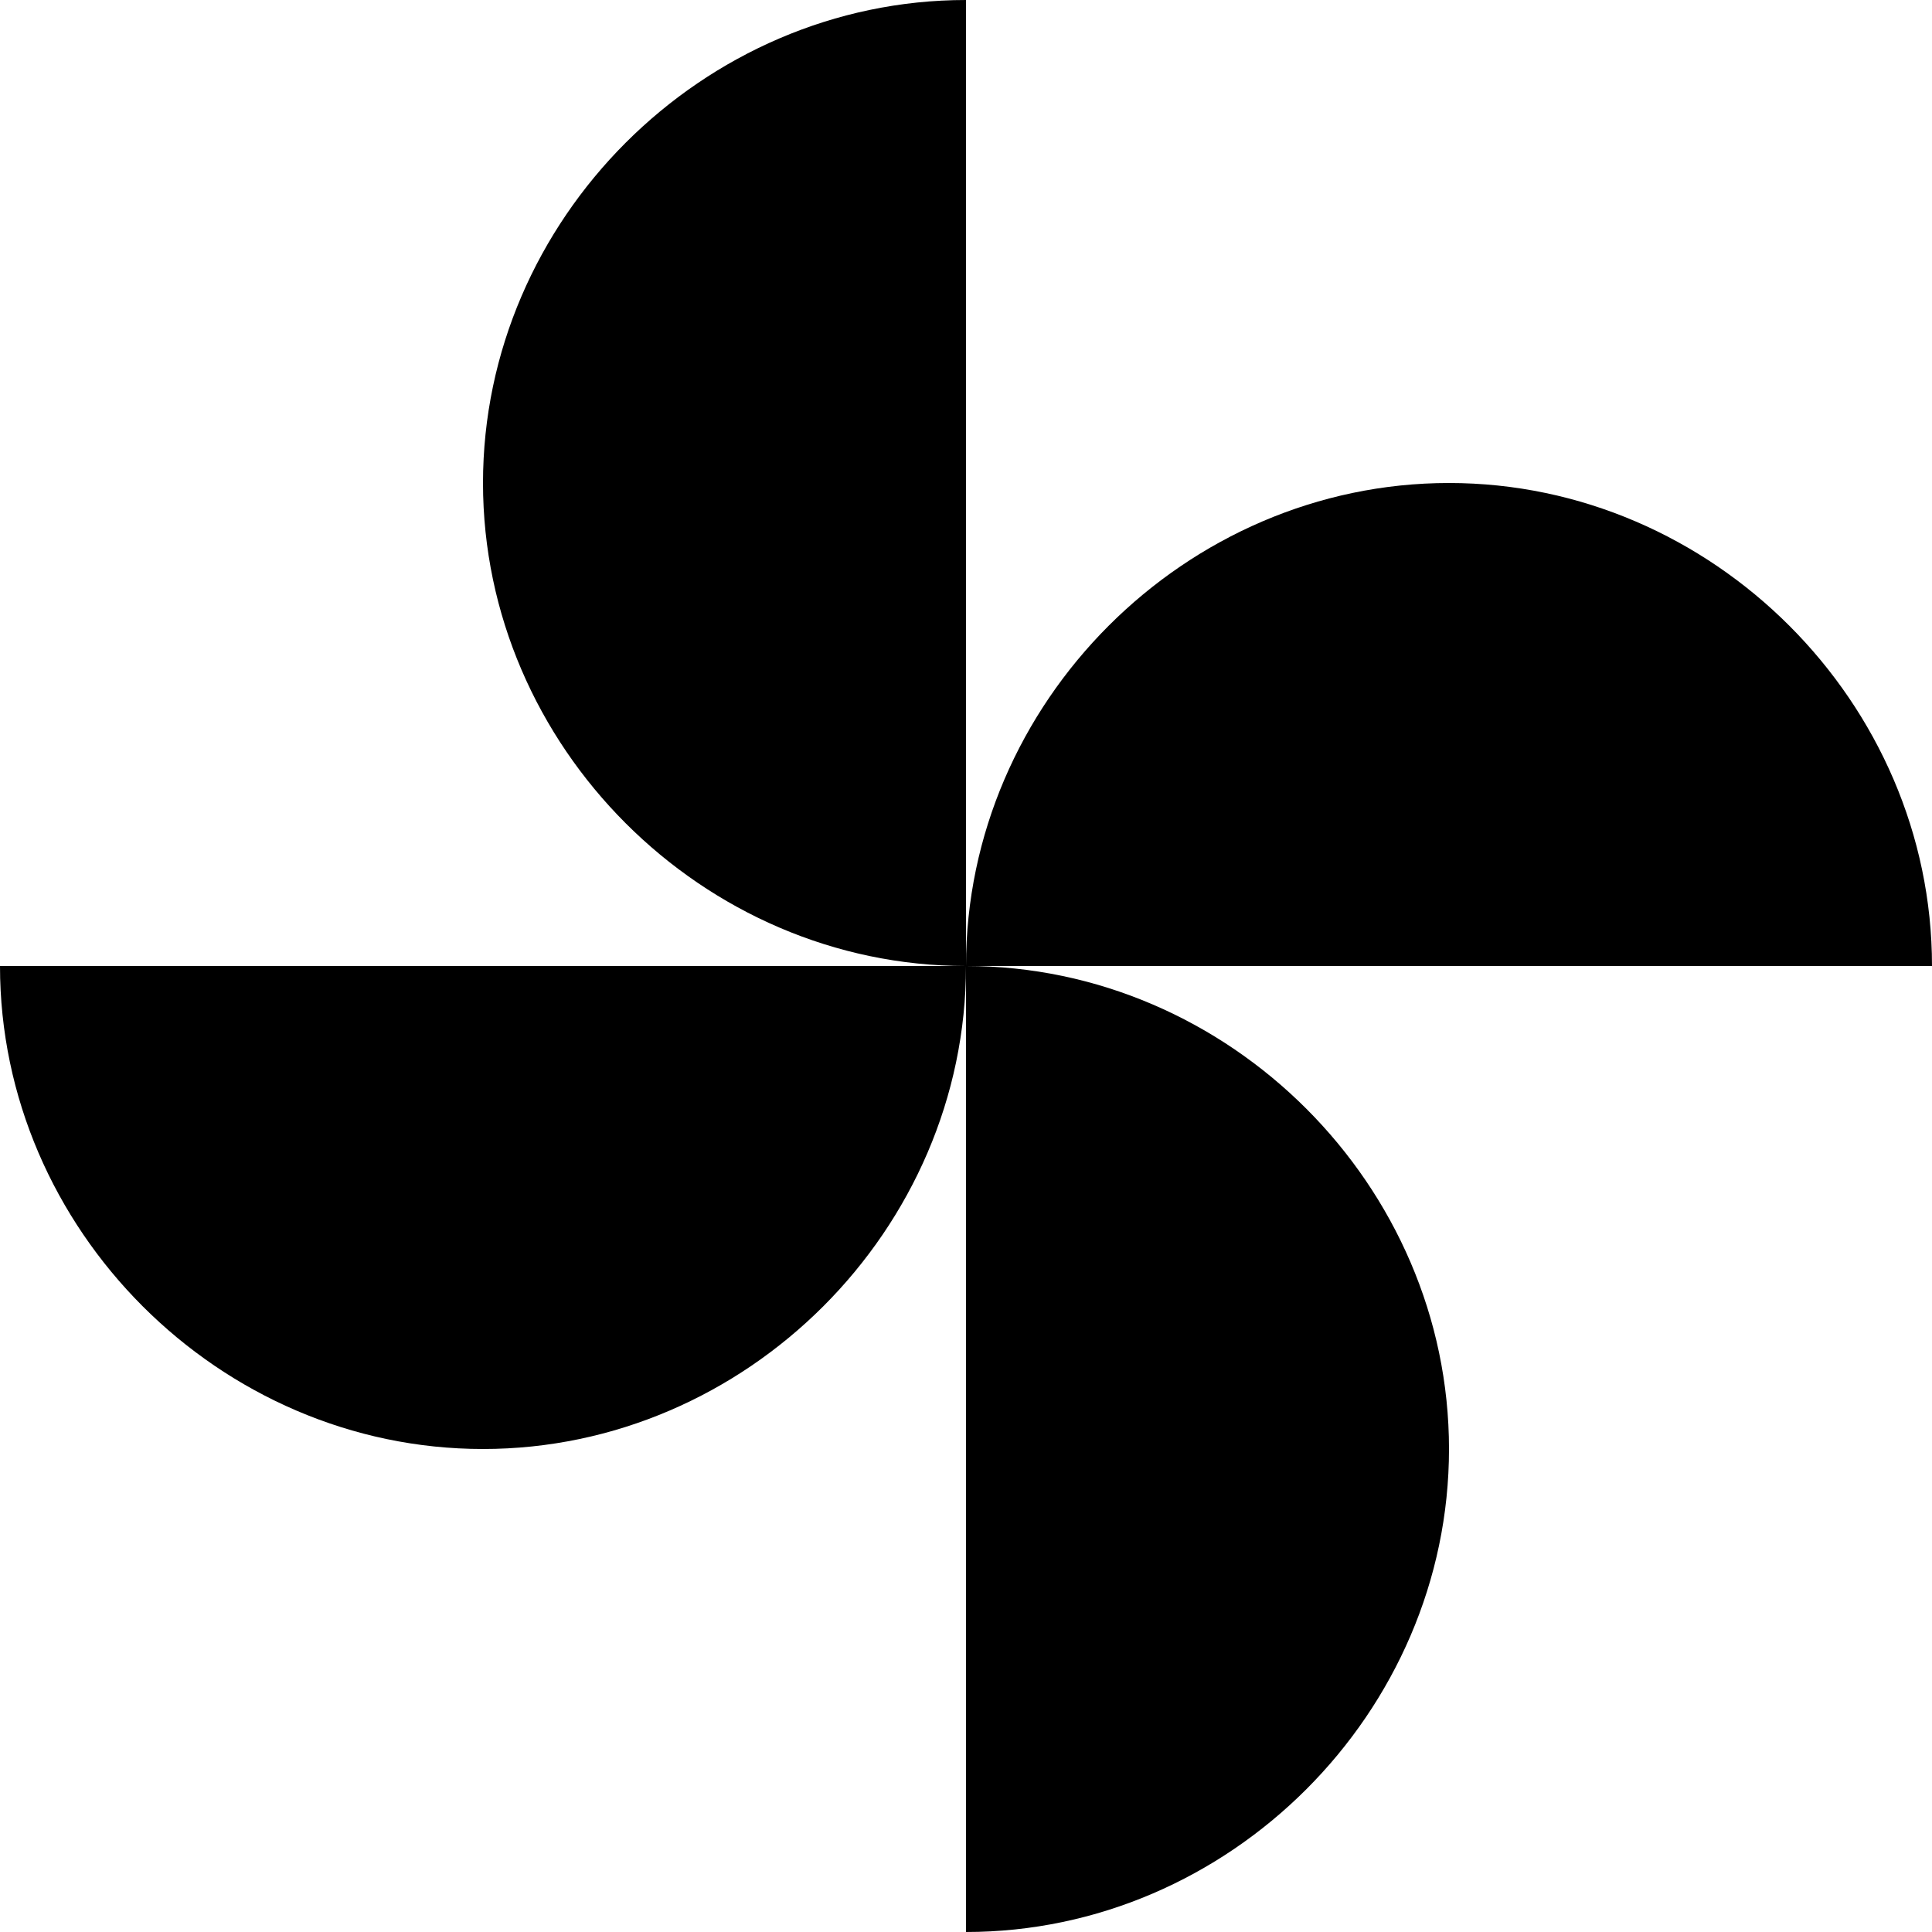 <svg width="22" height="22" viewBox="0 0 22 22" fill="none" xmlns="http://www.w3.org/2000/svg">
<path d="M11 11C11 8 13.5 5.5 16.5 5.5C19.5 5.5 22 8 22 11H11ZM11 11C11 14 8.5 16.5 5.5 16.5C2.5 16.5 0 14 0 11H11ZM11 11C8 11 5.5 8.5 5.5 5.5C5.5 2.5 8 0 11 0V11ZM11 11C14 11 16.5 13.5 16.5 16.5C16.5 19.5 14 22 11 22V11Z" fill="currentColor"/>
</svg>
